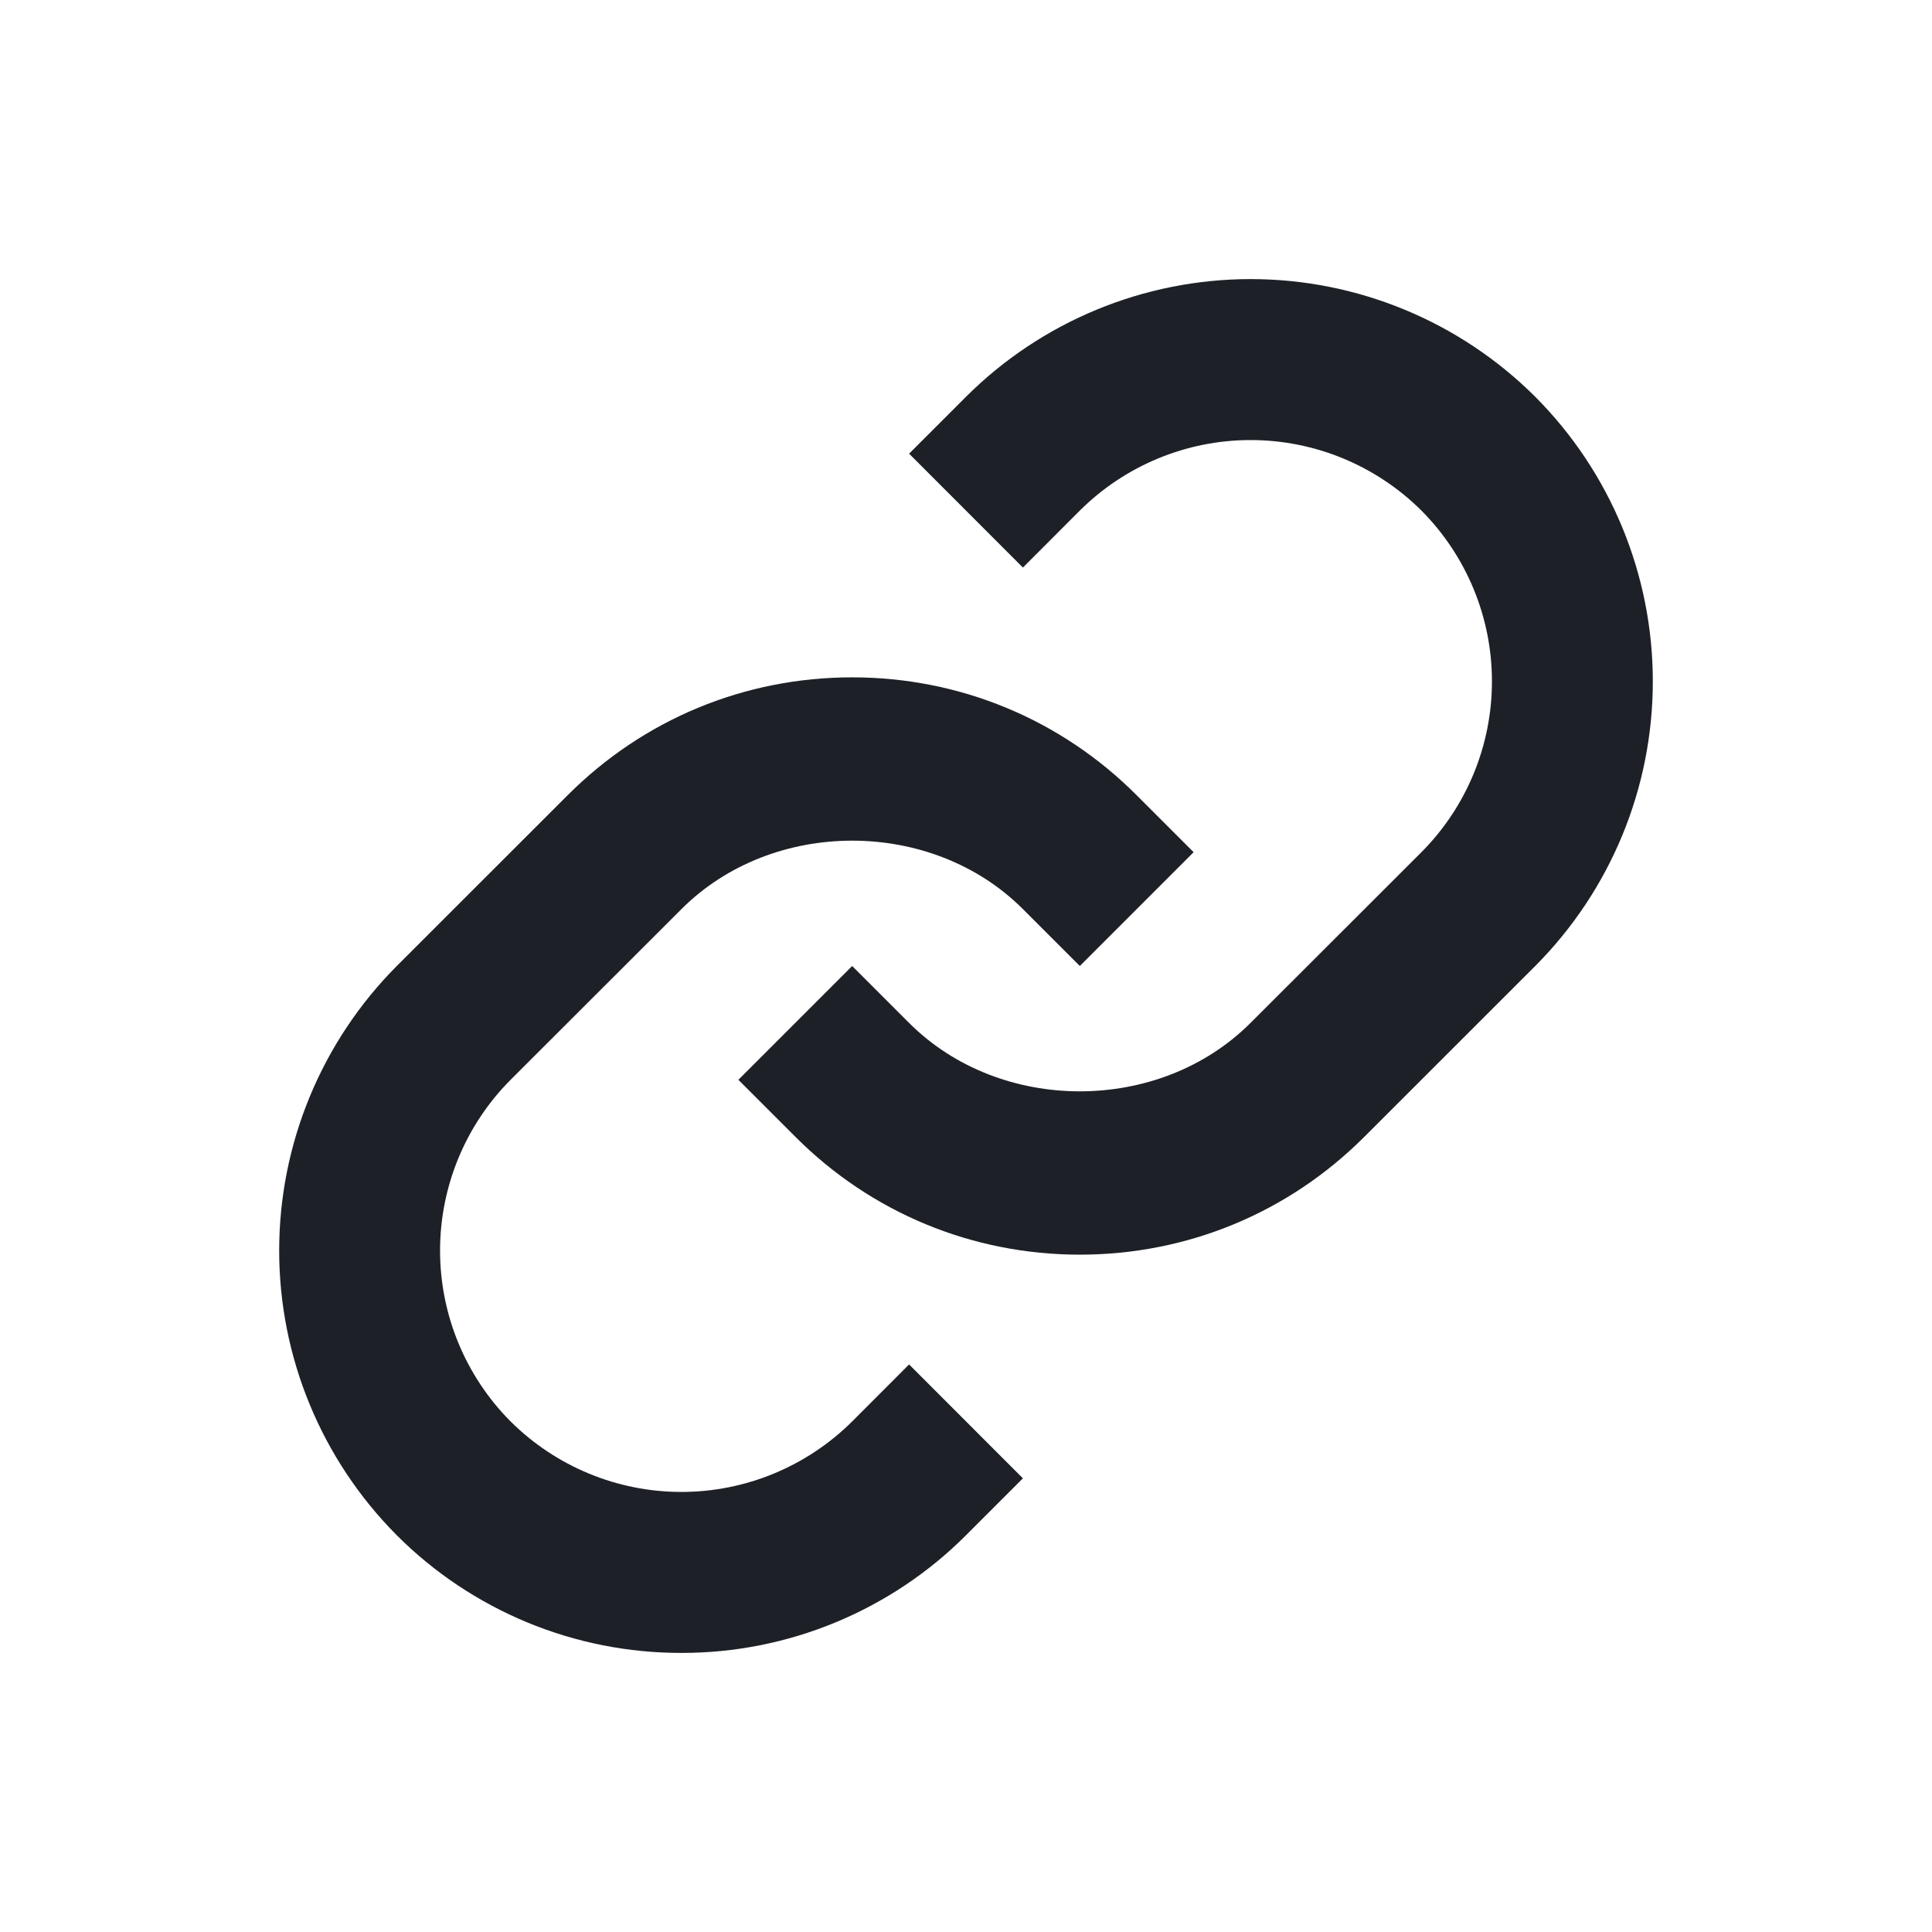 <svg width="22" height="22" viewBox="0 0 22 22" fill="none" xmlns="http://www.w3.org/2000/svg">
<path d="M7.76 10.352C8.798 9.313 10.61 9.313 11.648 10.352L12.296 11L13.592 9.704L12.944 9.056C12.08 8.19 10.928 7.713 9.704 7.713C8.479 7.713 7.328 8.19 6.463 9.056L4.518 11C3.661 11.861 3.179 13.026 3.179 14.241C3.179 15.456 3.661 16.621 4.518 17.482C4.943 17.908 5.449 18.245 6.005 18.475C6.561 18.705 7.157 18.823 7.759 18.822C8.361 18.823 8.957 18.705 9.513 18.475C10.069 18.245 10.575 17.908 11 17.482L11.648 16.834L10.352 15.537L9.704 16.186C9.187 16.7 8.488 16.989 7.759 16.989C7.03 16.989 6.331 16.7 5.814 16.186C5.3 15.669 5.011 14.97 5.011 14.241C5.011 13.512 5.3 12.812 5.814 12.296L7.76 10.352Z" fill="#1D2127"/>
<path d="M11 4.518L10.352 5.166L11.648 6.463L12.296 5.814C12.813 5.3 13.512 5.011 14.241 5.011C14.97 5.011 15.669 5.3 16.186 5.814C16.7 6.331 16.989 7.03 16.989 7.759C16.989 8.488 16.7 9.188 16.186 9.704L14.24 11.648C13.202 12.687 11.39 12.687 10.352 11.648L9.704 11L8.408 12.296L9.056 12.944C9.92 13.81 11.072 14.287 12.296 14.287C13.521 14.287 14.672 13.81 15.537 12.944L17.482 11C18.34 10.139 18.821 8.974 18.821 7.759C18.821 6.544 18.34 5.379 17.482 4.518C16.622 3.66 15.456 3.178 14.241 3.178C13.026 3.178 11.86 3.66 11 4.518V4.518Z" fill="#1D2127"/>
</svg>
